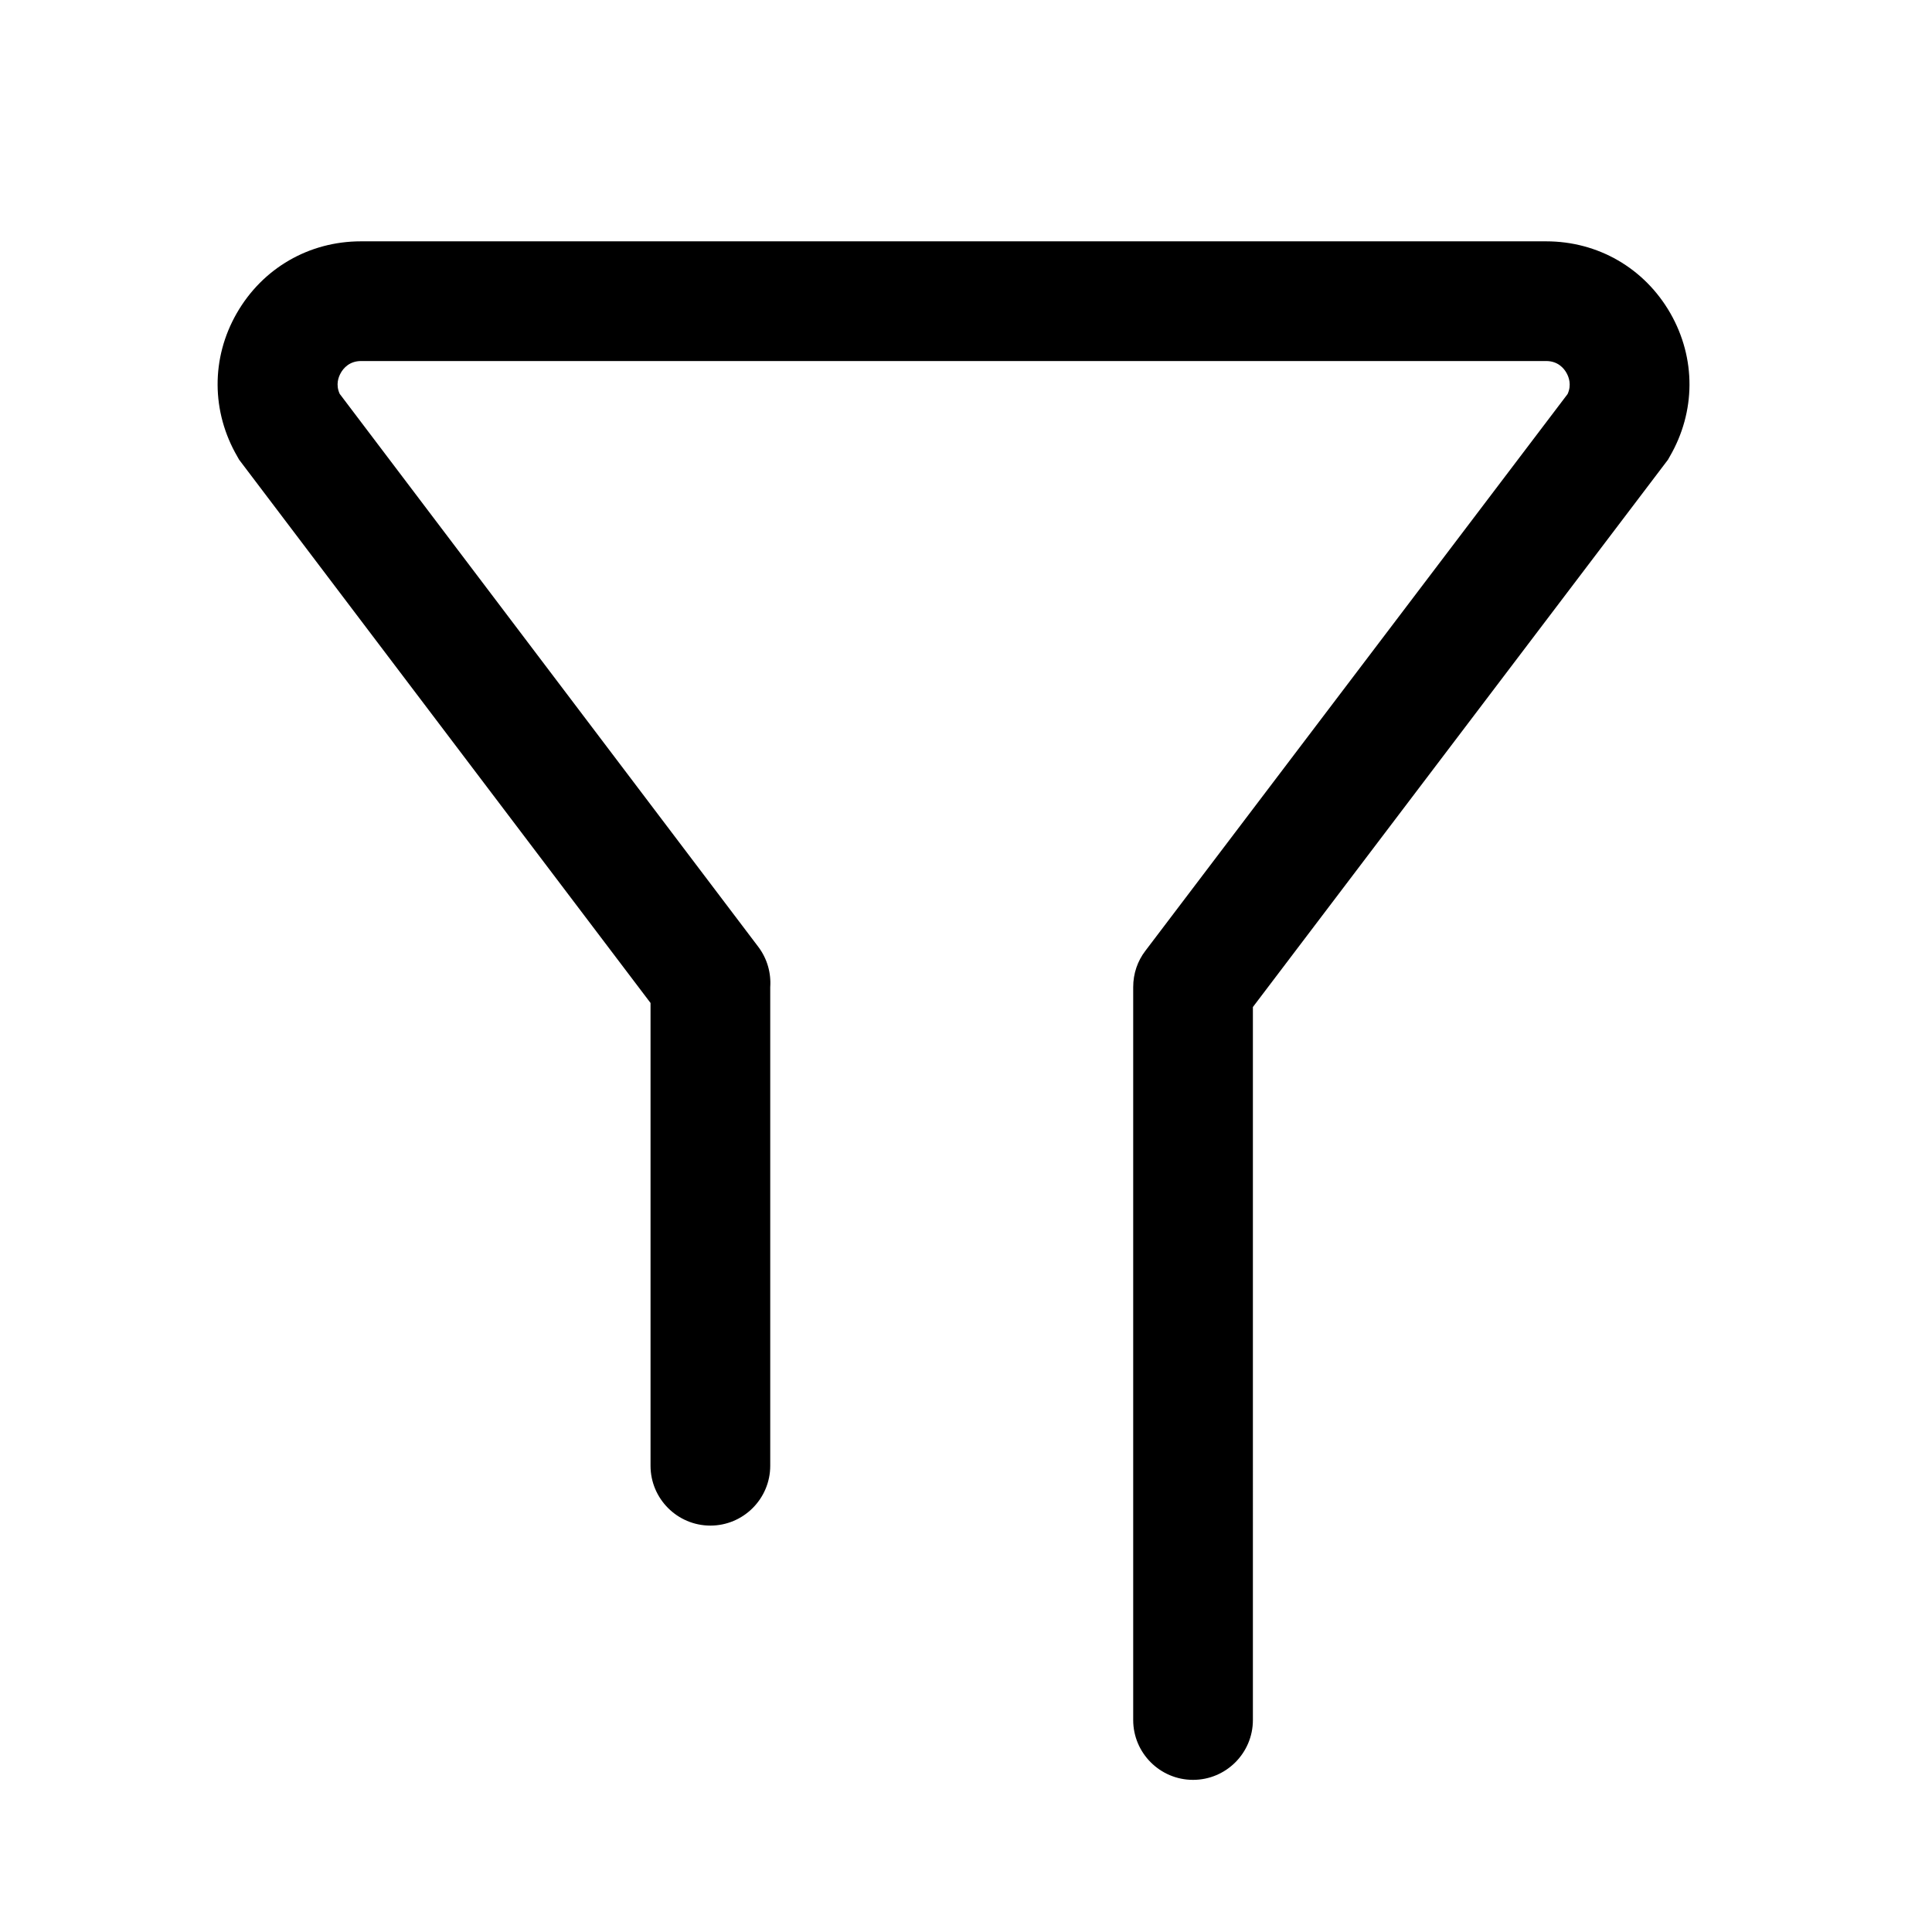 <?xml version="1.0" standalone="no"?><!DOCTYPE svg PUBLIC "-//W3C//DTD SVG 1.1//EN" "http://www.w3.org/Graphics/SVG/1.1/DTD/svg11.dtd"><svg class="icon" width="200px" height="200.00px" viewBox="0 0 1024 1024" version="1.1" xmlns="http://www.w3.org/2000/svg"><path   d="M885.294 165.977c-13.712-23.843-38.271-38.066-65.797-38.066L191.303 127.91c-27.526 0-52.085 14.224-65.797 38.066-13.712 23.843-13.507 52.29 0.307 76.03l0.921 1.637 218.062 287.952 0 245.281c0 17.498 14.224 31.722 31.722 31.722s31.722-14.224 31.722-31.722L408.239 523.205c0.512-7.368-1.535-15.042-6.344-21.387L180.047 208.75c-2.251-4.912-0.614-9.005 0.614-11.154 1.33-2.354 4.502-6.242 10.744-6.242L819.497 191.354c6.242 0 9.414 3.888 10.744 6.242 1.228 2.149 2.865 6.344 0.614 11.256l-223.485 294.706c-0.102 0.102-0.205 0.307-0.307 0.409-4.093 5.321-6.447 11.972-6.447 19.238l0 388.438c0 17.498 14.224 31.722 31.722 31.722s31.722-14.224 31.722-31.722L664.06 533.745l220.006-290.101 0.921-1.637C898.801 218.266 899.006 189.921 885.294 165.977z" /></svg>